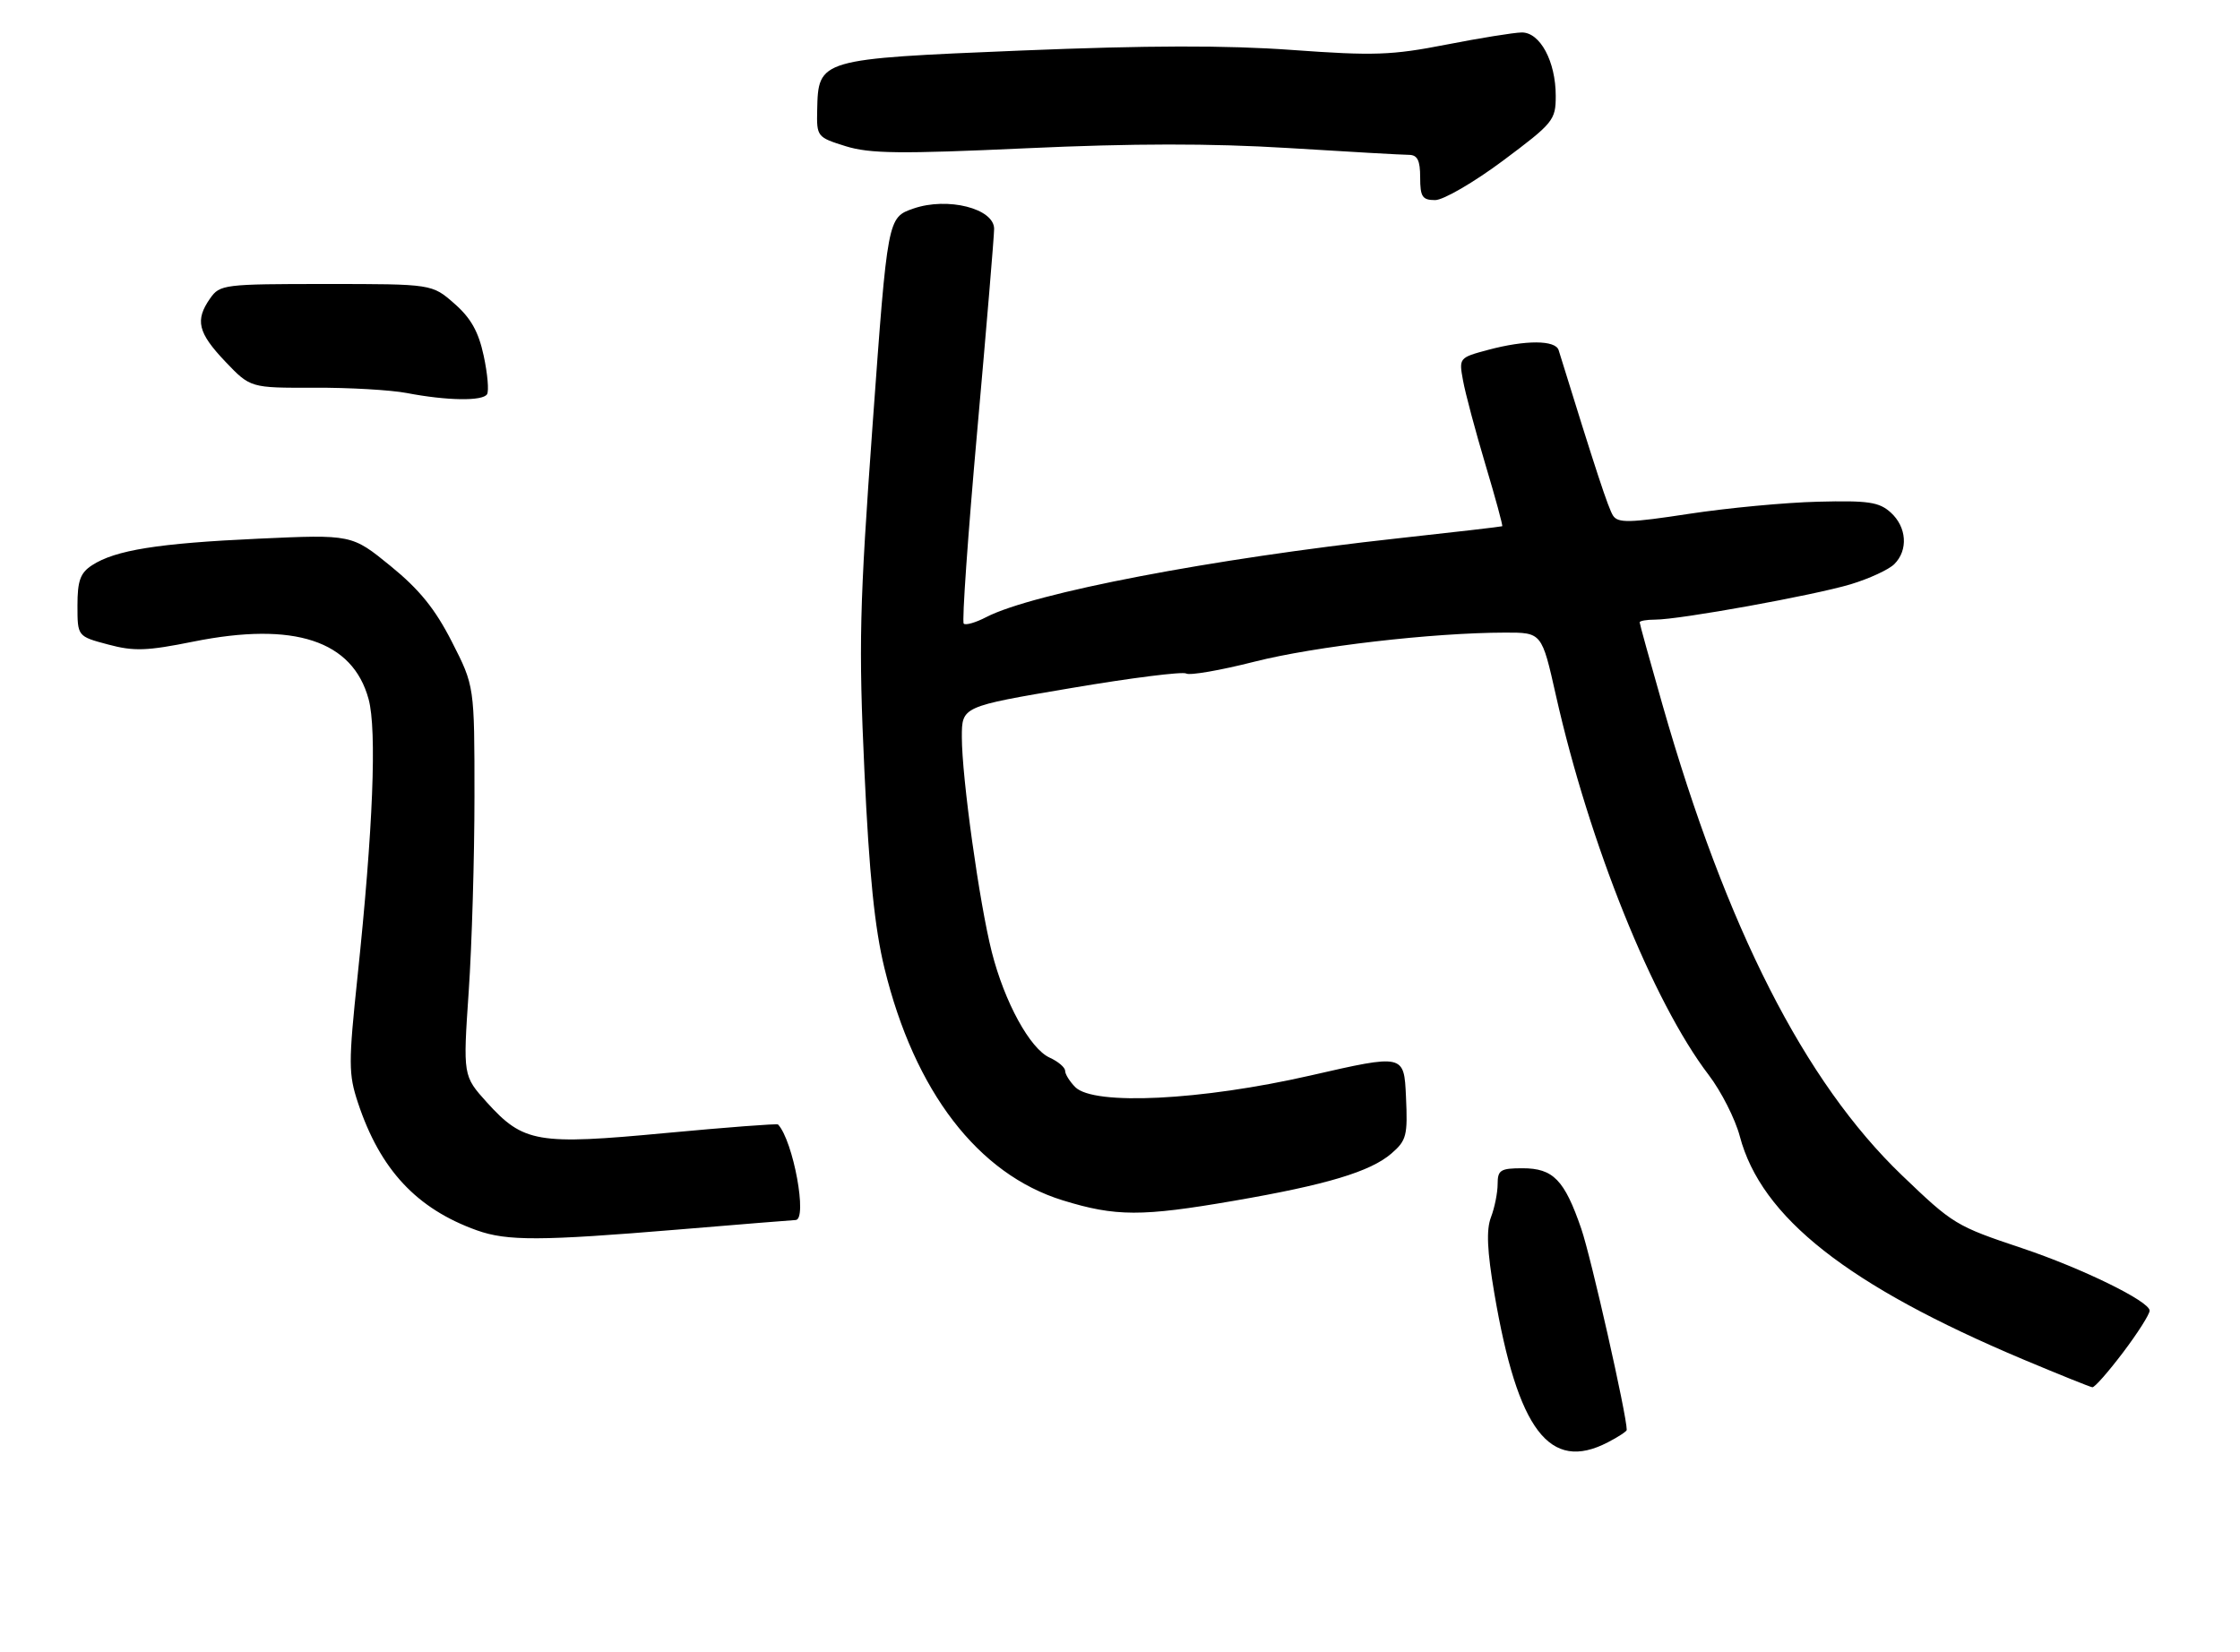 <?xml version="1.0" encoding="UTF-8" standalone="no"?>
<!DOCTYPE svg PUBLIC "-//W3C//DTD SVG 1.1//EN" "http://www.w3.org/Graphics/SVG/1.1/DTD/svg11.dtd" >
<svg xmlns="http://www.w3.org/2000/svg" xmlns:xlink="http://www.w3.org/1999/xlink" version="1.1" viewBox="0 0 347 256">
 <g >
 <path fill="currentColor"
d=" M 249.05 223.47 C 250.67 222.64 252.00 221.76 252.00 221.54 C 252.00 219.24 246.47 194.78 244.96 190.38 C 242.35 182.79 240.61 181.00 235.85 181.00 C 232.44 181.00 232.00 181.28 232.00 183.43 C 232.00 184.77 231.54 187.09 230.97 188.58 C 230.22 190.54 230.37 193.77 231.49 200.39 C 235.11 221.62 240.06 228.12 249.05 223.47 Z  M 328.88 209.54 C 331.15 206.54 333.00 203.62 333.00 203.06 C 333.00 201.62 322.58 196.52 313.29 193.40 C 302.95 189.94 302.58 189.71 294.63 182.09 C 279.55 167.62 267.43 143.81 257.53 109.17 C 255.59 102.39 254.00 96.65 254.00 96.42 C 254.00 96.19 255.08 96.00 256.40 96.00 C 260.20 96.00 280.97 92.24 286.70 90.52 C 289.57 89.65 292.60 88.25 293.45 87.40 C 295.63 85.23 295.38 81.65 292.89 79.40 C 291.10 77.78 289.43 77.53 281.64 77.73 C 276.61 77.85 267.61 78.70 261.64 79.61 C 252.43 81.02 250.65 81.06 249.88 79.89 C 249.14 78.74 247.24 72.97 241.45 54.25 C 240.96 52.67 236.34 52.65 230.51 54.21 C 226.03 55.41 225.99 55.45 226.64 58.96 C 226.99 60.91 228.55 66.75 230.10 71.95 C 231.66 77.15 232.83 81.46 232.71 81.53 C 232.60 81.60 225.30 82.45 216.50 83.41 C 187.83 86.55 160.01 91.87 152.78 95.61 C 151.15 96.46 149.58 96.91 149.29 96.62 C 149.00 96.33 149.94 82.91 151.38 66.79 C 152.82 50.67 154.00 36.57 154.00 35.46 C 154.00 32.30 146.79 30.48 141.50 32.31 C 137.50 33.70 137.50 33.70 135.19 65.60 C 133.13 94.06 133.00 99.87 133.91 119.50 C 134.65 135.50 135.50 143.82 137.01 150.00 C 141.67 169.10 151.51 181.92 164.63 185.97 C 172.82 188.50 176.86 188.51 191.15 186.04 C 205.49 183.57 212.28 181.53 215.54 178.72 C 217.89 176.69 218.08 175.94 217.80 169.90 C 217.50 163.31 217.50 163.31 203.00 166.63 C 186.10 170.49 169.46 171.32 166.57 168.43 C 165.71 167.56 165.00 166.43 165.00 165.91 C 165.00 165.38 163.92 164.46 162.60 163.86 C 159.56 162.48 155.62 155.28 153.64 147.50 C 151.72 139.95 149.00 120.45 149.00 114.20 C 149.00 109.46 149.00 109.46 165.89 106.61 C 175.18 105.03 183.22 104.02 183.76 104.35 C 184.29 104.68 189.04 103.86 194.31 102.52 C 203.69 100.14 221.88 98.03 233.17 98.01 C 238.84 98.00 238.84 98.00 241.03 107.75 C 246.21 130.76 256.07 155.25 264.70 166.55 C 266.64 169.10 268.80 173.36 269.51 176.03 C 272.83 188.62 286.25 199.18 313.49 210.65 C 319.00 212.96 323.78 214.89 324.13 214.93 C 324.48 214.97 326.61 212.54 328.88 209.54 Z  M 105.00 190.50 C 114.62 189.70 122.84 189.03 123.25 189.02 C 125.13 188.97 122.89 176.77 120.53 174.22 C 120.38 174.06 112.56 174.66 103.14 175.54 C 83.23 177.42 81.09 177.05 75.42 170.79 C 71.72 166.68 71.72 166.68 72.61 153.59 C 73.10 146.39 73.50 132.80 73.50 123.40 C 73.50 106.29 73.50 106.29 70.00 99.43 C 67.40 94.33 64.97 91.33 60.50 87.69 C 54.50 82.80 54.50 82.80 40.00 83.46 C 24.49 84.17 17.85 85.23 14.25 87.58 C 12.44 88.76 12.00 89.97 12.00 93.82 C 12.00 98.59 12.00 98.59 16.73 99.85 C 20.75 100.93 22.74 100.86 29.98 99.40 C 45.58 96.27 54.63 99.24 57.10 108.32 C 58.40 113.12 57.79 128.47 55.39 151.25 C 53.97 164.74 53.98 166.41 55.45 170.85 C 58.89 181.22 64.55 187.28 73.88 190.62 C 78.57 192.29 83.72 192.27 105.00 190.50 Z  M 75.45 61.08 C 75.76 60.58 75.53 57.90 74.93 55.12 C 74.13 51.39 72.95 49.28 70.39 47.04 C 66.93 44.00 66.93 44.00 50.52 44.00 C 34.70 44.00 34.06 44.08 32.56 46.22 C 30.18 49.61 30.65 51.54 34.89 56.01 C 38.79 60.10 38.79 60.10 48.64 60.07 C 54.06 60.04 60.52 60.42 63.00 60.89 C 69.26 62.09 74.78 62.17 75.45 61.08 Z  M 232.82 24.90 C 240.65 19.05 241.00 18.62 241.00 14.85 C 241.00 9.51 238.57 4.99 235.72 5.03 C 234.50 5.05 229.22 5.90 224.00 6.92 C 215.61 8.56 212.83 8.66 200.15 7.74 C 189.95 7.00 177.82 7.03 158.20 7.83 C 126.80 9.13 126.76 9.14 126.59 17.06 C 126.50 21.17 126.58 21.27 131.00 22.65 C 134.75 23.81 139.41 23.87 159.00 22.97 C 175.55 22.21 187.53 22.20 199.50 22.93 C 208.85 23.51 217.29 23.99 218.25 23.99 C 219.58 24.00 220.00 24.84 220.00 27.50 C 220.00 30.49 220.34 31.00 222.32 31.00 C 223.59 31.00 228.31 28.26 232.82 24.90 Z "/>
</g>
</svg>